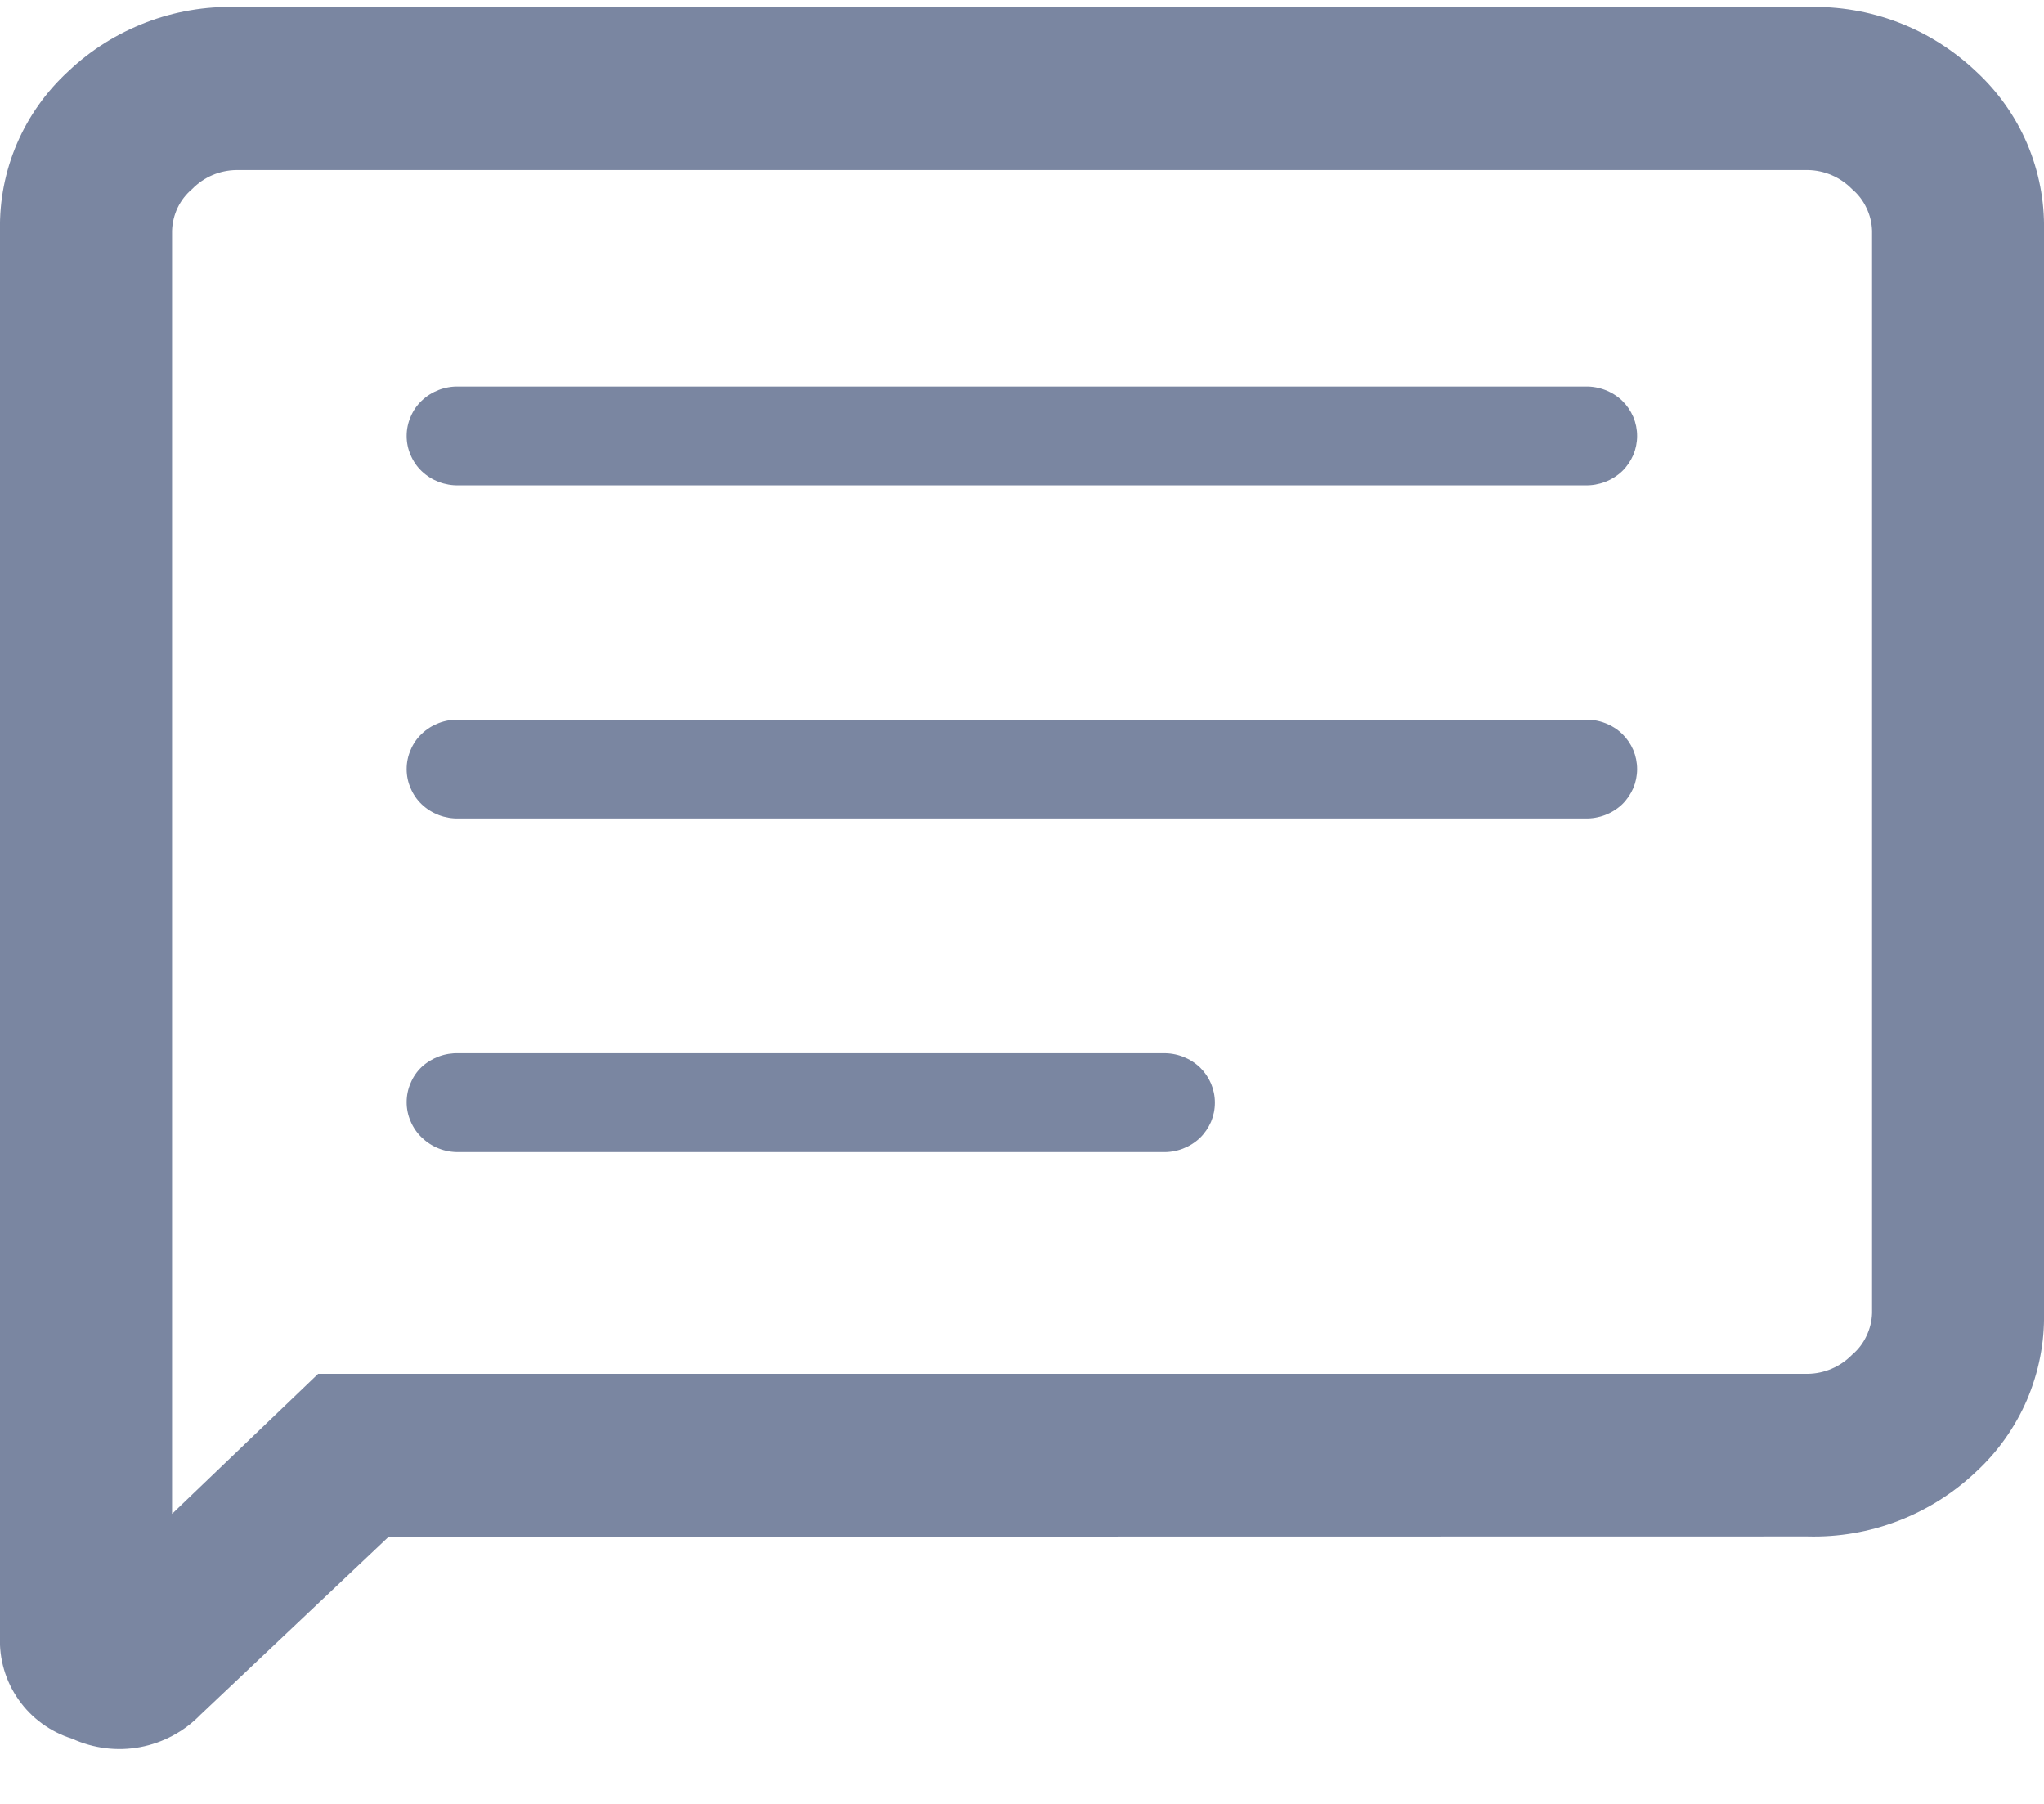 <svg width="17" height="15" viewBox="0 0 17 15" fill="none" xmlns="http://www.w3.org/2000/svg">
<path d="M3.233 12.778L1.668 14.258C1.532 14.398 1.357 14.492 1.166 14.528C0.974 14.564 0.777 14.539 0.6 14.458C0.42 14.402 0.263 14.288 0.155 14.134C0.046 13.98 -0.008 13.794 -0 13.606V1.917C-0.005 1.669 0.043 1.422 0.141 1.194C0.239 0.966 0.384 0.762 0.567 0.594C0.753 0.417 0.973 0.279 1.213 0.187C1.452 0.095 1.708 0.051 1.965 0.058H15.035C15.292 0.051 15.548 0.094 15.788 0.186C16.029 0.278 16.248 0.417 16.435 0.594C16.617 0.762 16.762 0.966 16.86 1.195C16.957 1.423 17.005 1.669 17 1.917V10.917C17.005 11.165 16.956 11.411 16.859 11.639C16.761 11.867 16.616 12.072 16.433 12.24C16.246 12.417 16.026 12.555 15.786 12.647C15.546 12.739 15.29 12.783 15.033 12.776L3.233 12.778ZM2.646 11.424H15.036C15.174 11.422 15.306 11.365 15.403 11.266C15.454 11.223 15.495 11.17 15.523 11.11C15.552 11.05 15.568 10.985 15.57 10.919V1.919C15.568 1.853 15.552 1.787 15.523 1.728C15.495 1.668 15.454 1.615 15.403 1.572C15.306 1.473 15.174 1.416 15.036 1.414H1.965C1.826 1.416 1.694 1.473 1.598 1.572C1.547 1.615 1.506 1.668 1.477 1.728C1.449 1.787 1.433 1.853 1.431 1.919V12.588L2.646 11.424ZM3.507 9.458C3.467 9.42 3.436 9.374 3.415 9.324C3.393 9.274 3.382 9.22 3.382 9.165C3.382 9.11 3.393 9.056 3.415 9.006C3.436 8.955 3.467 8.91 3.507 8.872C3.591 8.795 3.702 8.754 3.816 8.758H9.671C9.785 8.755 9.897 8.797 9.98 8.876C10.019 8.914 10.05 8.959 10.072 9.01C10.093 9.06 10.104 9.114 10.104 9.169C10.104 9.224 10.093 9.278 10.072 9.328C10.05 9.378 10.019 9.424 9.98 9.462C9.897 9.541 9.785 9.583 9.671 9.58H3.816C3.759 9.581 3.702 9.571 3.649 9.55C3.596 9.529 3.548 9.498 3.507 9.458ZM3.507 6.688C3.467 6.65 3.436 6.604 3.415 6.554C3.393 6.504 3.382 6.45 3.382 6.395C3.382 6.34 3.393 6.286 3.415 6.236C3.436 6.185 3.467 6.14 3.507 6.102C3.59 6.023 3.701 5.981 3.816 5.984H13.183C13.297 5.981 13.409 6.023 13.492 6.102C13.531 6.14 13.562 6.185 13.584 6.236C13.605 6.286 13.616 6.34 13.616 6.395C13.616 6.45 13.605 6.504 13.584 6.554C13.562 6.604 13.531 6.65 13.492 6.688C13.409 6.767 13.297 6.809 13.183 6.806H3.816C3.701 6.809 3.59 6.767 3.507 6.688ZM3.507 3.918C3.467 3.88 3.436 3.834 3.415 3.784C3.393 3.734 3.382 3.68 3.382 3.625C3.382 3.57 3.393 3.516 3.415 3.466C3.436 3.415 3.467 3.37 3.507 3.332C3.59 3.253 3.701 3.211 3.816 3.214H13.183C13.297 3.211 13.409 3.253 13.492 3.332C13.531 3.37 13.562 3.415 13.584 3.466C13.605 3.516 13.616 3.57 13.616 3.625C13.616 3.68 13.605 3.734 13.584 3.784C13.562 3.834 13.531 3.88 13.492 3.918C13.409 3.997 13.297 4.039 13.183 4.036H3.816C3.701 4.039 3.59 3.997 3.507 3.918Z" fill="#7A86A1"/>
</svg>

